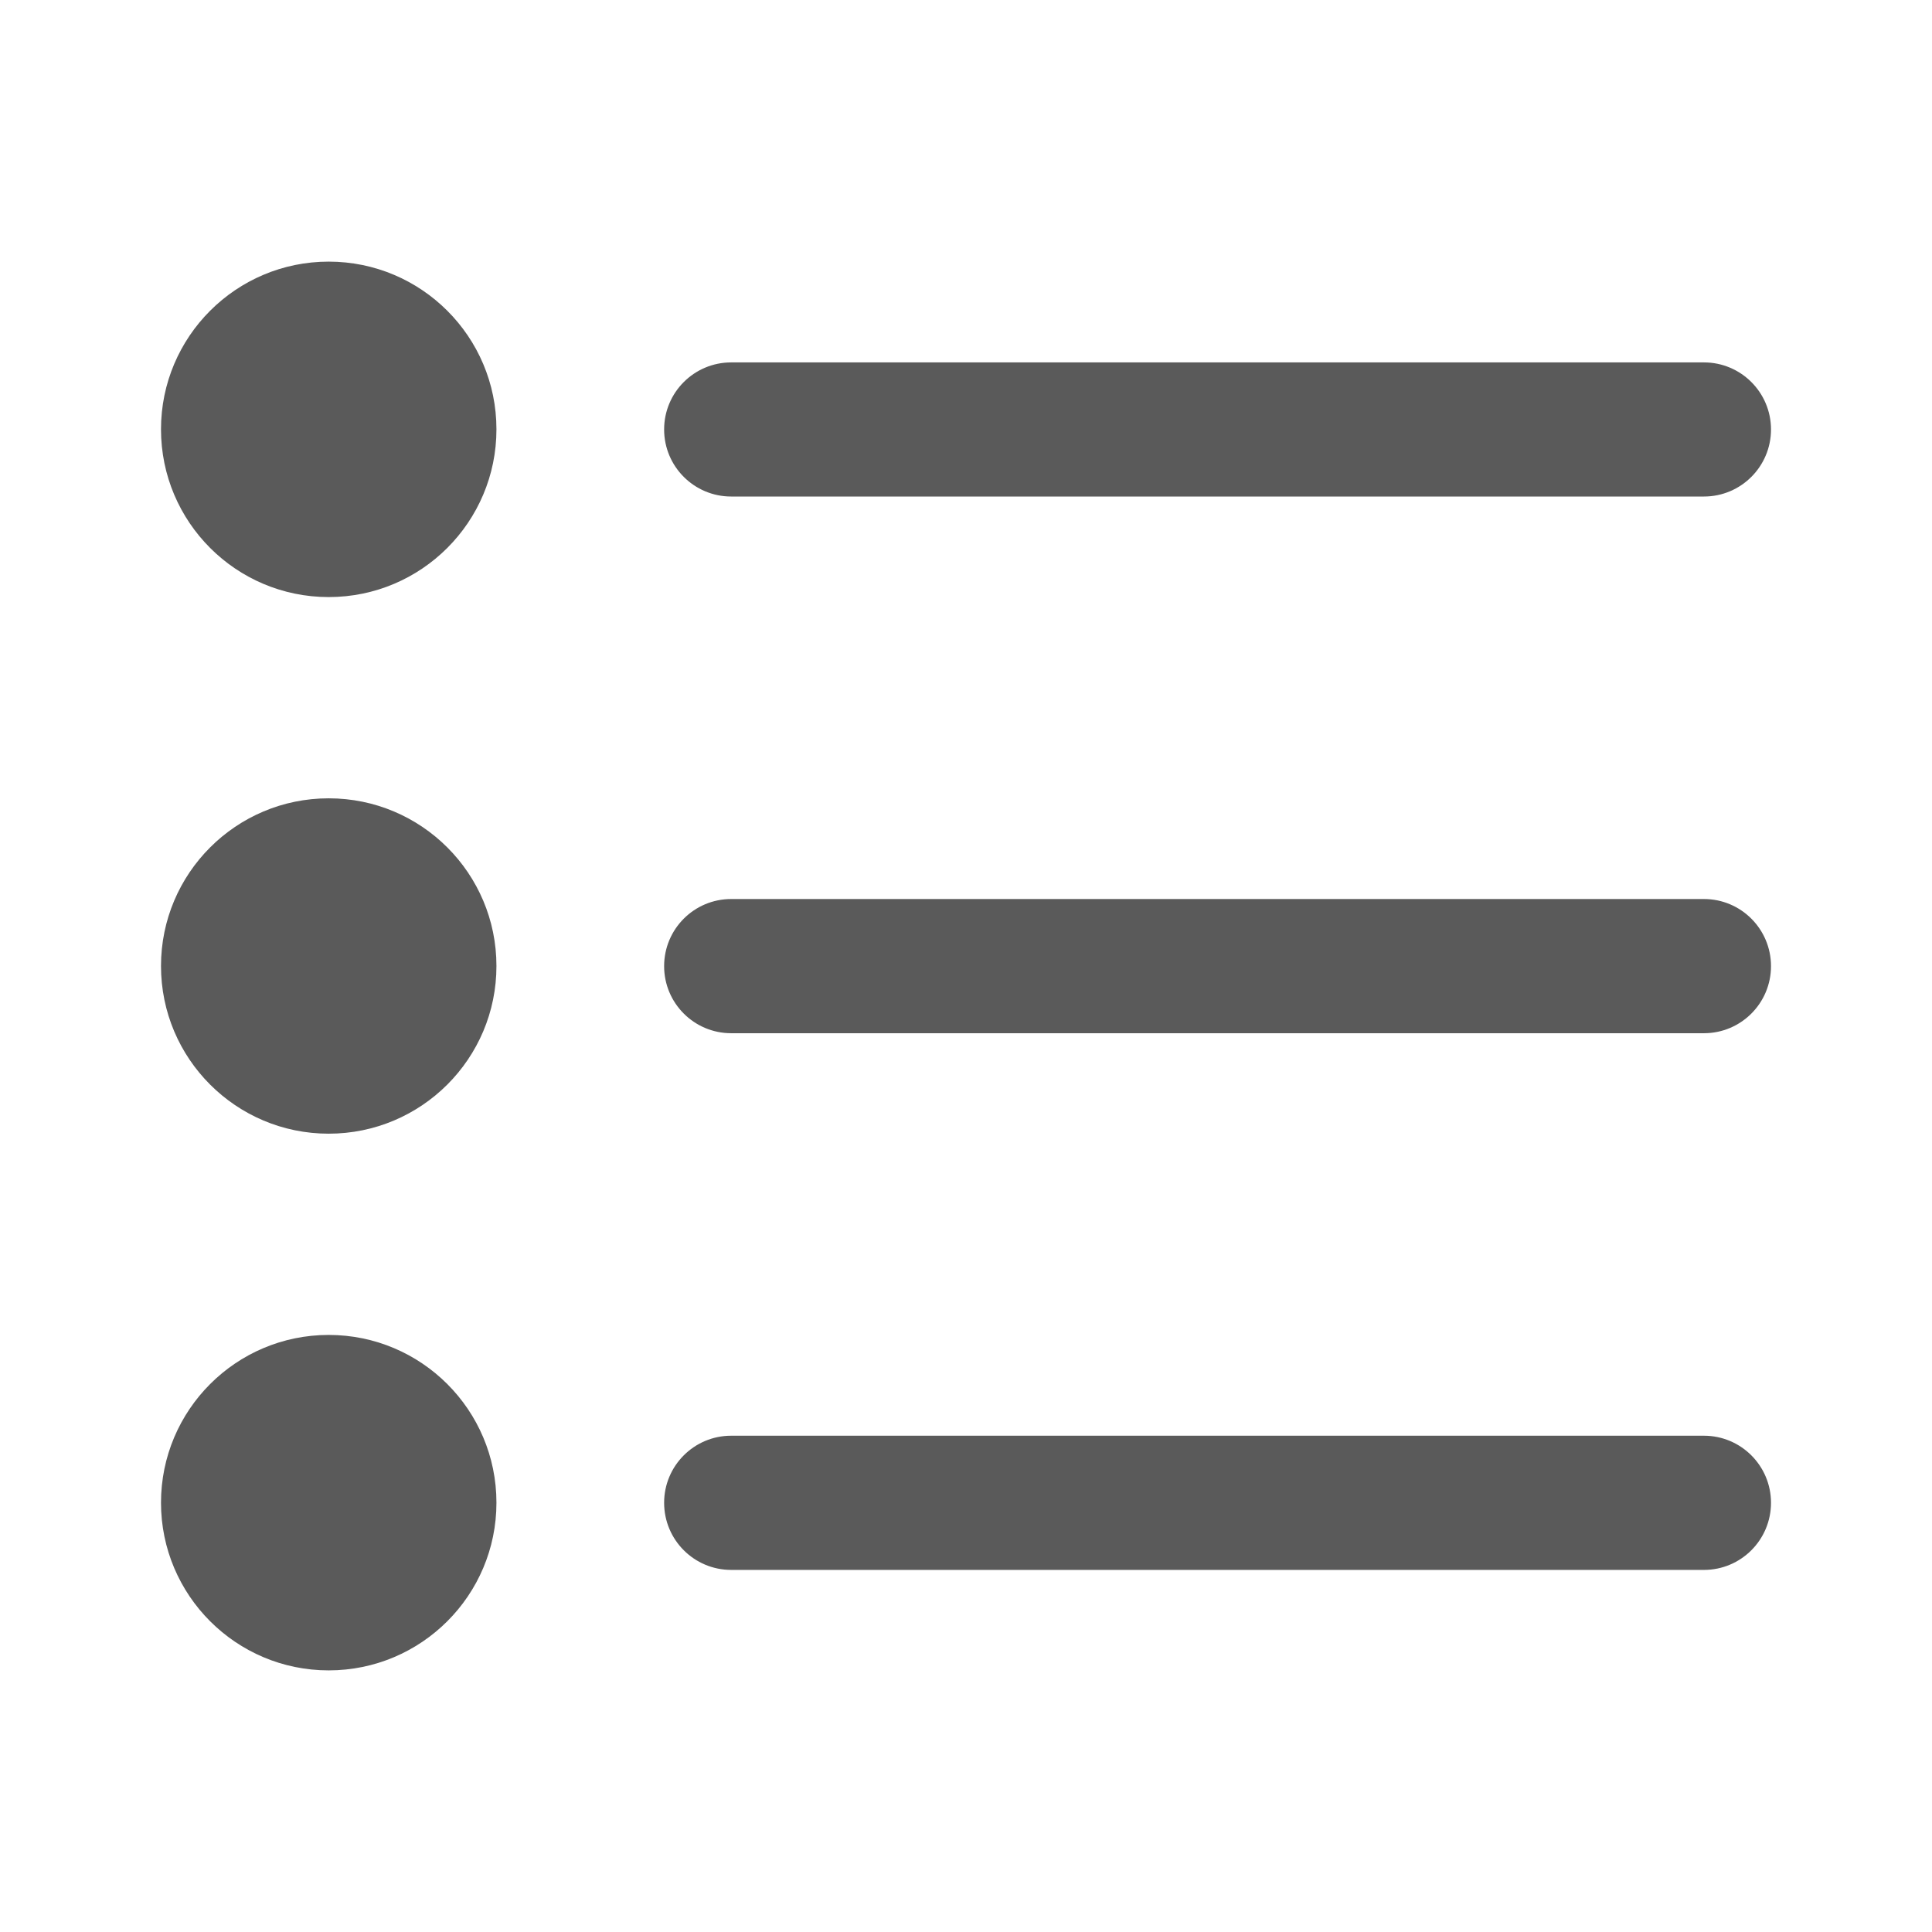 <svg width="24" height="24" viewBox="0 0 24 24" fill="none" xmlns="http://www.w3.org/2000/svg">
<g id="unordered_list">
<path id="Shape" fill-rule="evenodd" clip-rule="evenodd" d="M4.083 7.417C5.234 7.417 6.167 6.484 6.167 5.333C6.167 4.183 5.234 3.25 4.083 3.25C2.933 3.25 2 4.183 2 5.333C2 6.484 2.933 7.417 4.083 7.417ZM21.167 6.168H9.083C8.623 6.168 8.25 5.795 8.25 5.335C8.25 4.875 8.623 4.502 9.083 4.502H21.167C21.627 4.502 22 4.875 22 5.335C22 5.795 21.627 6.168 21.167 6.168ZM6.167 12C6.167 13.151 5.234 14.083 4.083 14.083C2.933 14.083 2 13.151 2 12C2 10.849 2.933 9.917 4.083 9.917C5.234 9.917 6.167 10.849 6.167 12ZM9.083 11.168H21.167C21.627 11.168 22 11.541 22 12.002C22 12.462 21.627 12.835 21.167 12.835H9.083C8.623 12.835 8.25 12.462 8.25 12.002C8.25 11.541 8.623 11.168 9.083 11.168ZM6.167 18.667C6.167 19.817 5.234 20.75 4.083 20.75C2.933 20.75 2 19.817 2 18.667C2 17.516 2.933 16.583 4.083 16.583C5.234 16.583 6.167 17.516 6.167 18.667ZM9.083 17.835H21.167C21.627 17.835 22 18.208 22 18.668C22 19.129 21.627 19.502 21.167 19.502H9.083C8.623 19.502 8.25 19.129 8.25 18.668C8.25 18.208 8.623 17.835 9.083 17.835Z" fill="#5A5A5A"/>
</g>
</svg>
